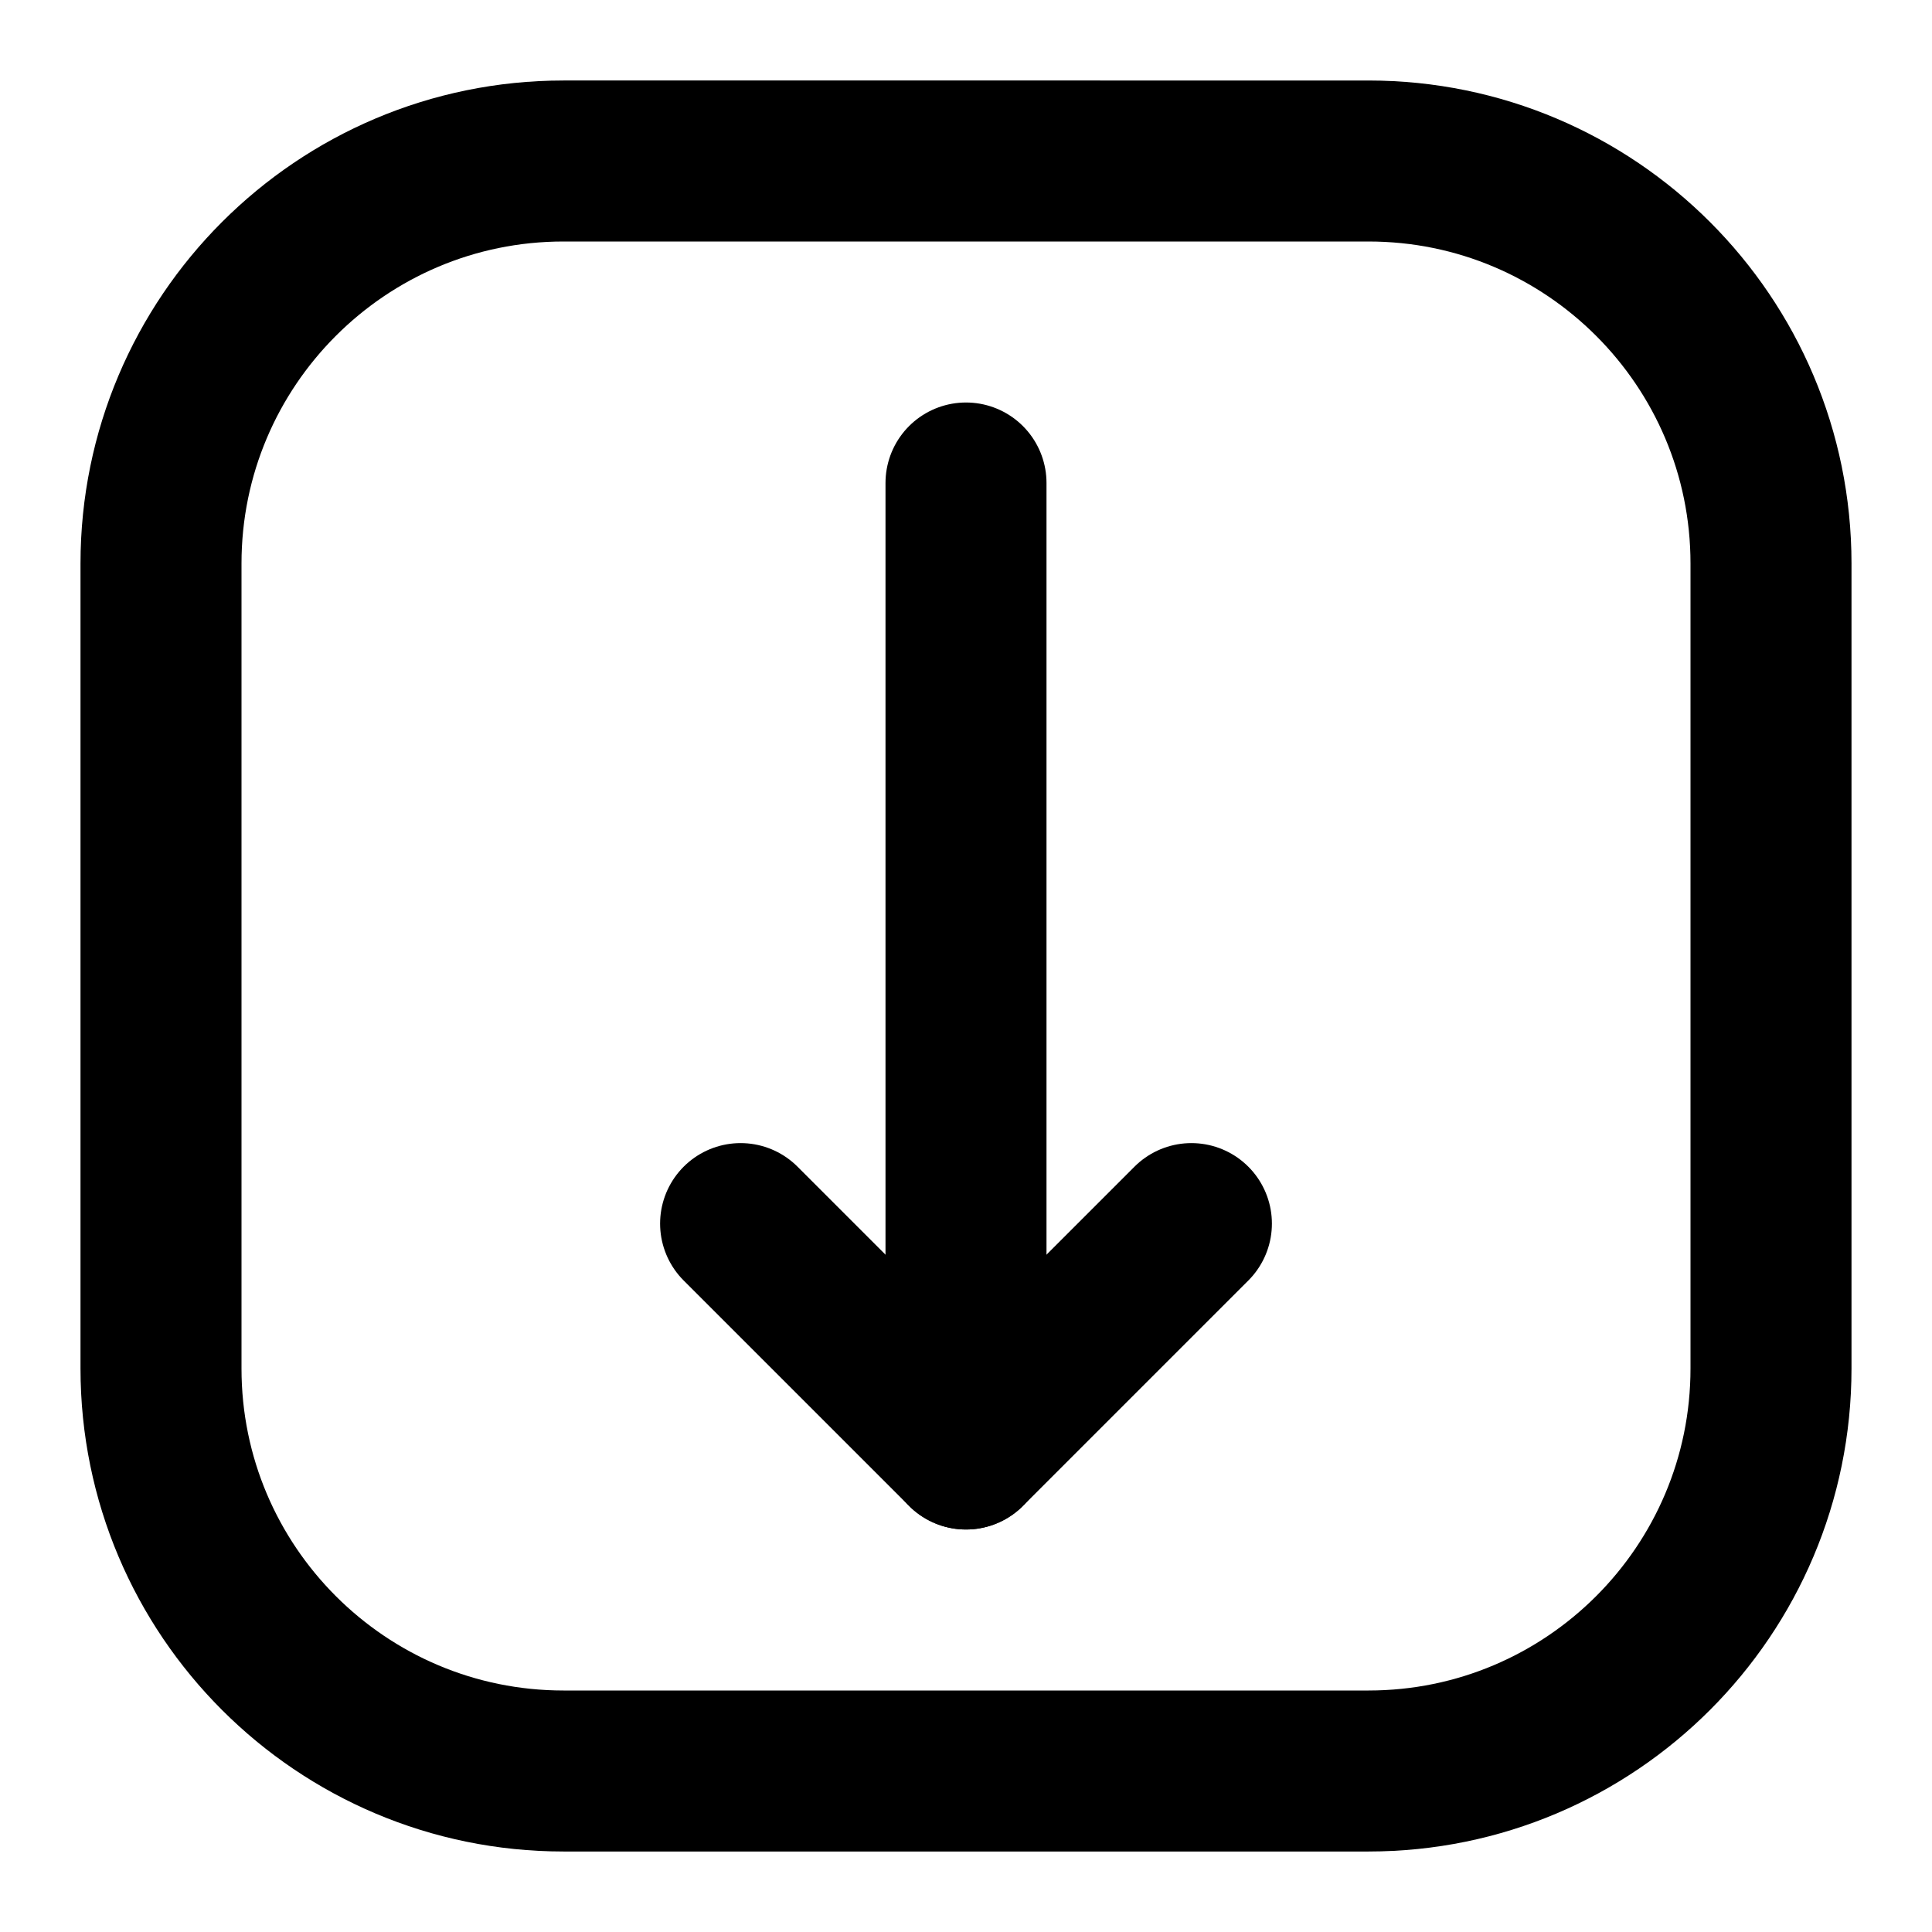 <svg viewBox="0 0 24 24" xmlns="http://www.w3.org/2000/svg" fill-rule="evenodd" clip-rule="evenodd" stroke-linecap="round" stroke-linejoin="round" stroke-miterlimit="1.5">
  <path d="M12 18V6M22 7c0-2.76-2.24-5-5-5H7C4.24 2 2 4.24 2 7v10c0 2.76 2.24 5 5 5h10c2.76 0 5-2.24 5-5V7z" fill="none" stroke="#000" stroke-width="2"/>
  <path d="M9.2 15.2L12 18l2.8-2.8" fill="none" stroke="#000" stroke-width="2"/>
</svg>